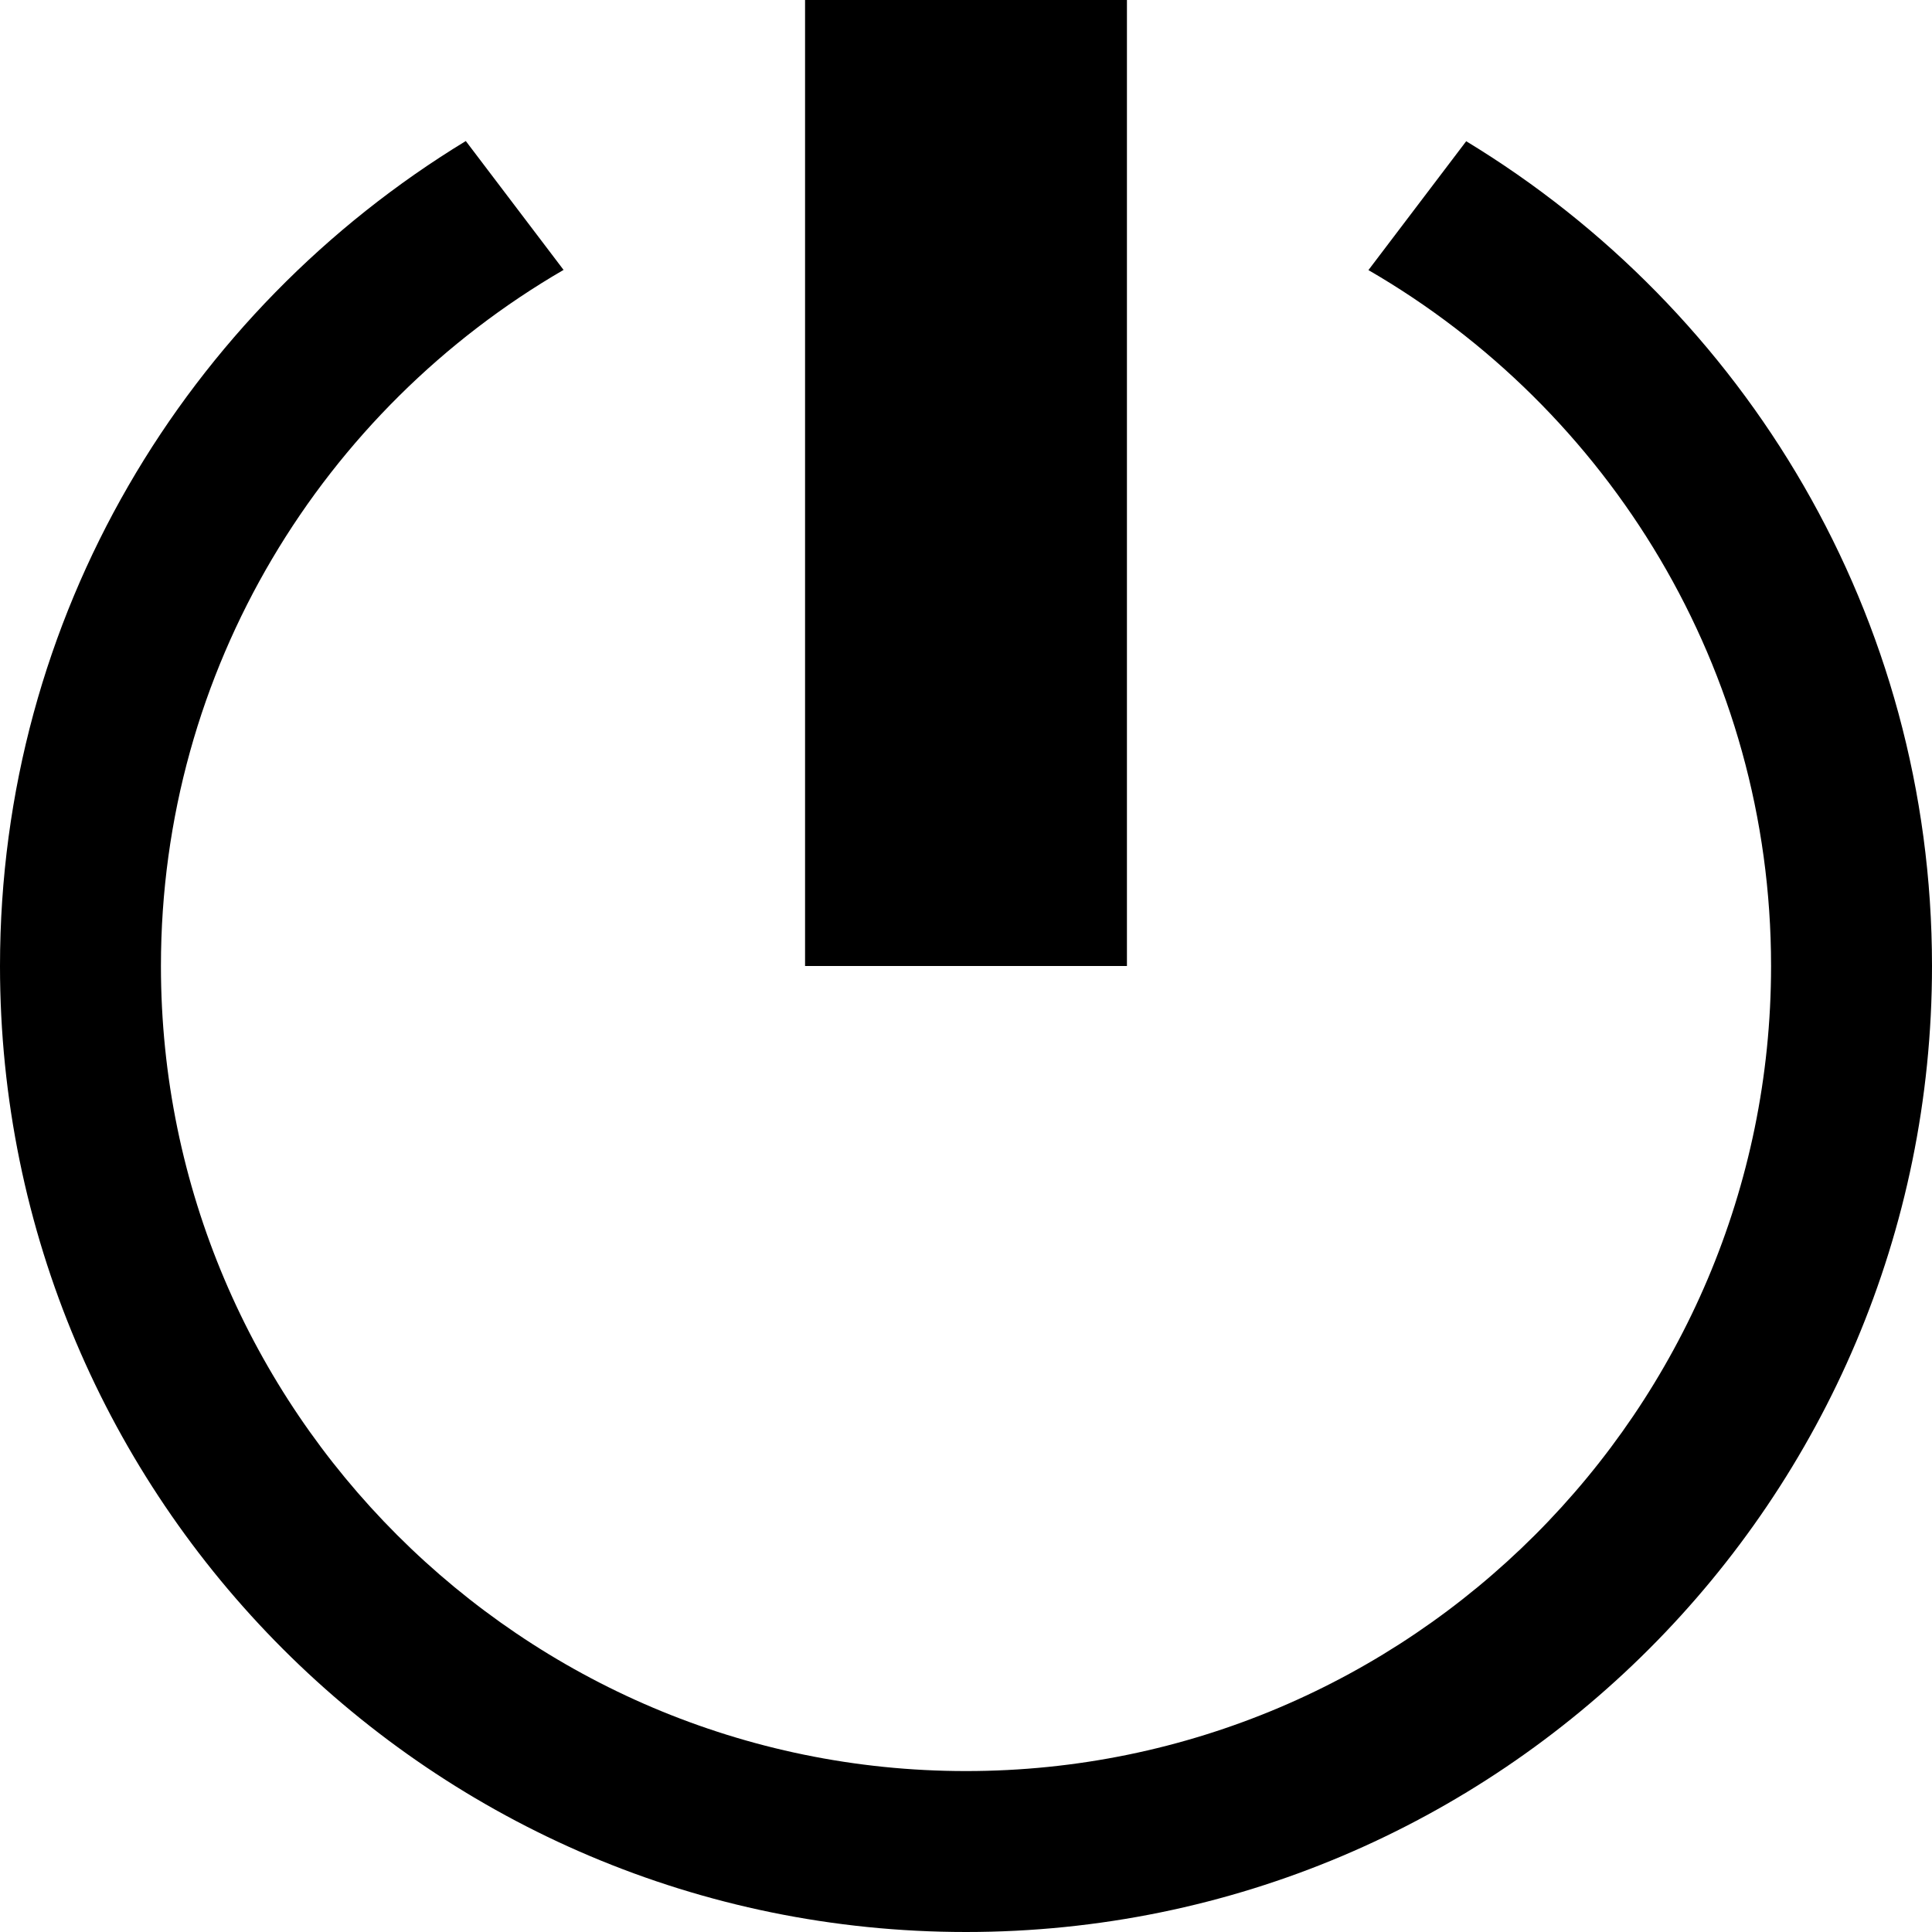 <?xml version="1.0"?><svg xmlns="http://www.w3.org/2000/svg" width="1000" height="1000" viewBox="0 0 1000 1000"><path d="m583.3 500h-166.6v-500h166.6v500z m175.6-426.9l-50.6 66.7c124.4 72 208.4 206.4 208.4 360.2 0 229.8-187 416.7-416.7 416.7s-416.7-187-416.7-416.7c0-153.8 84-288.1 208.4-360.3l-50.6-66.7c-144.3 87.8-241.1 245.8-241.1 427 0 276.1 223.9 500 500 500s500-223.9 500-500c0-181.2-96.7-339.3-241.1-426.9z"></path></svg>